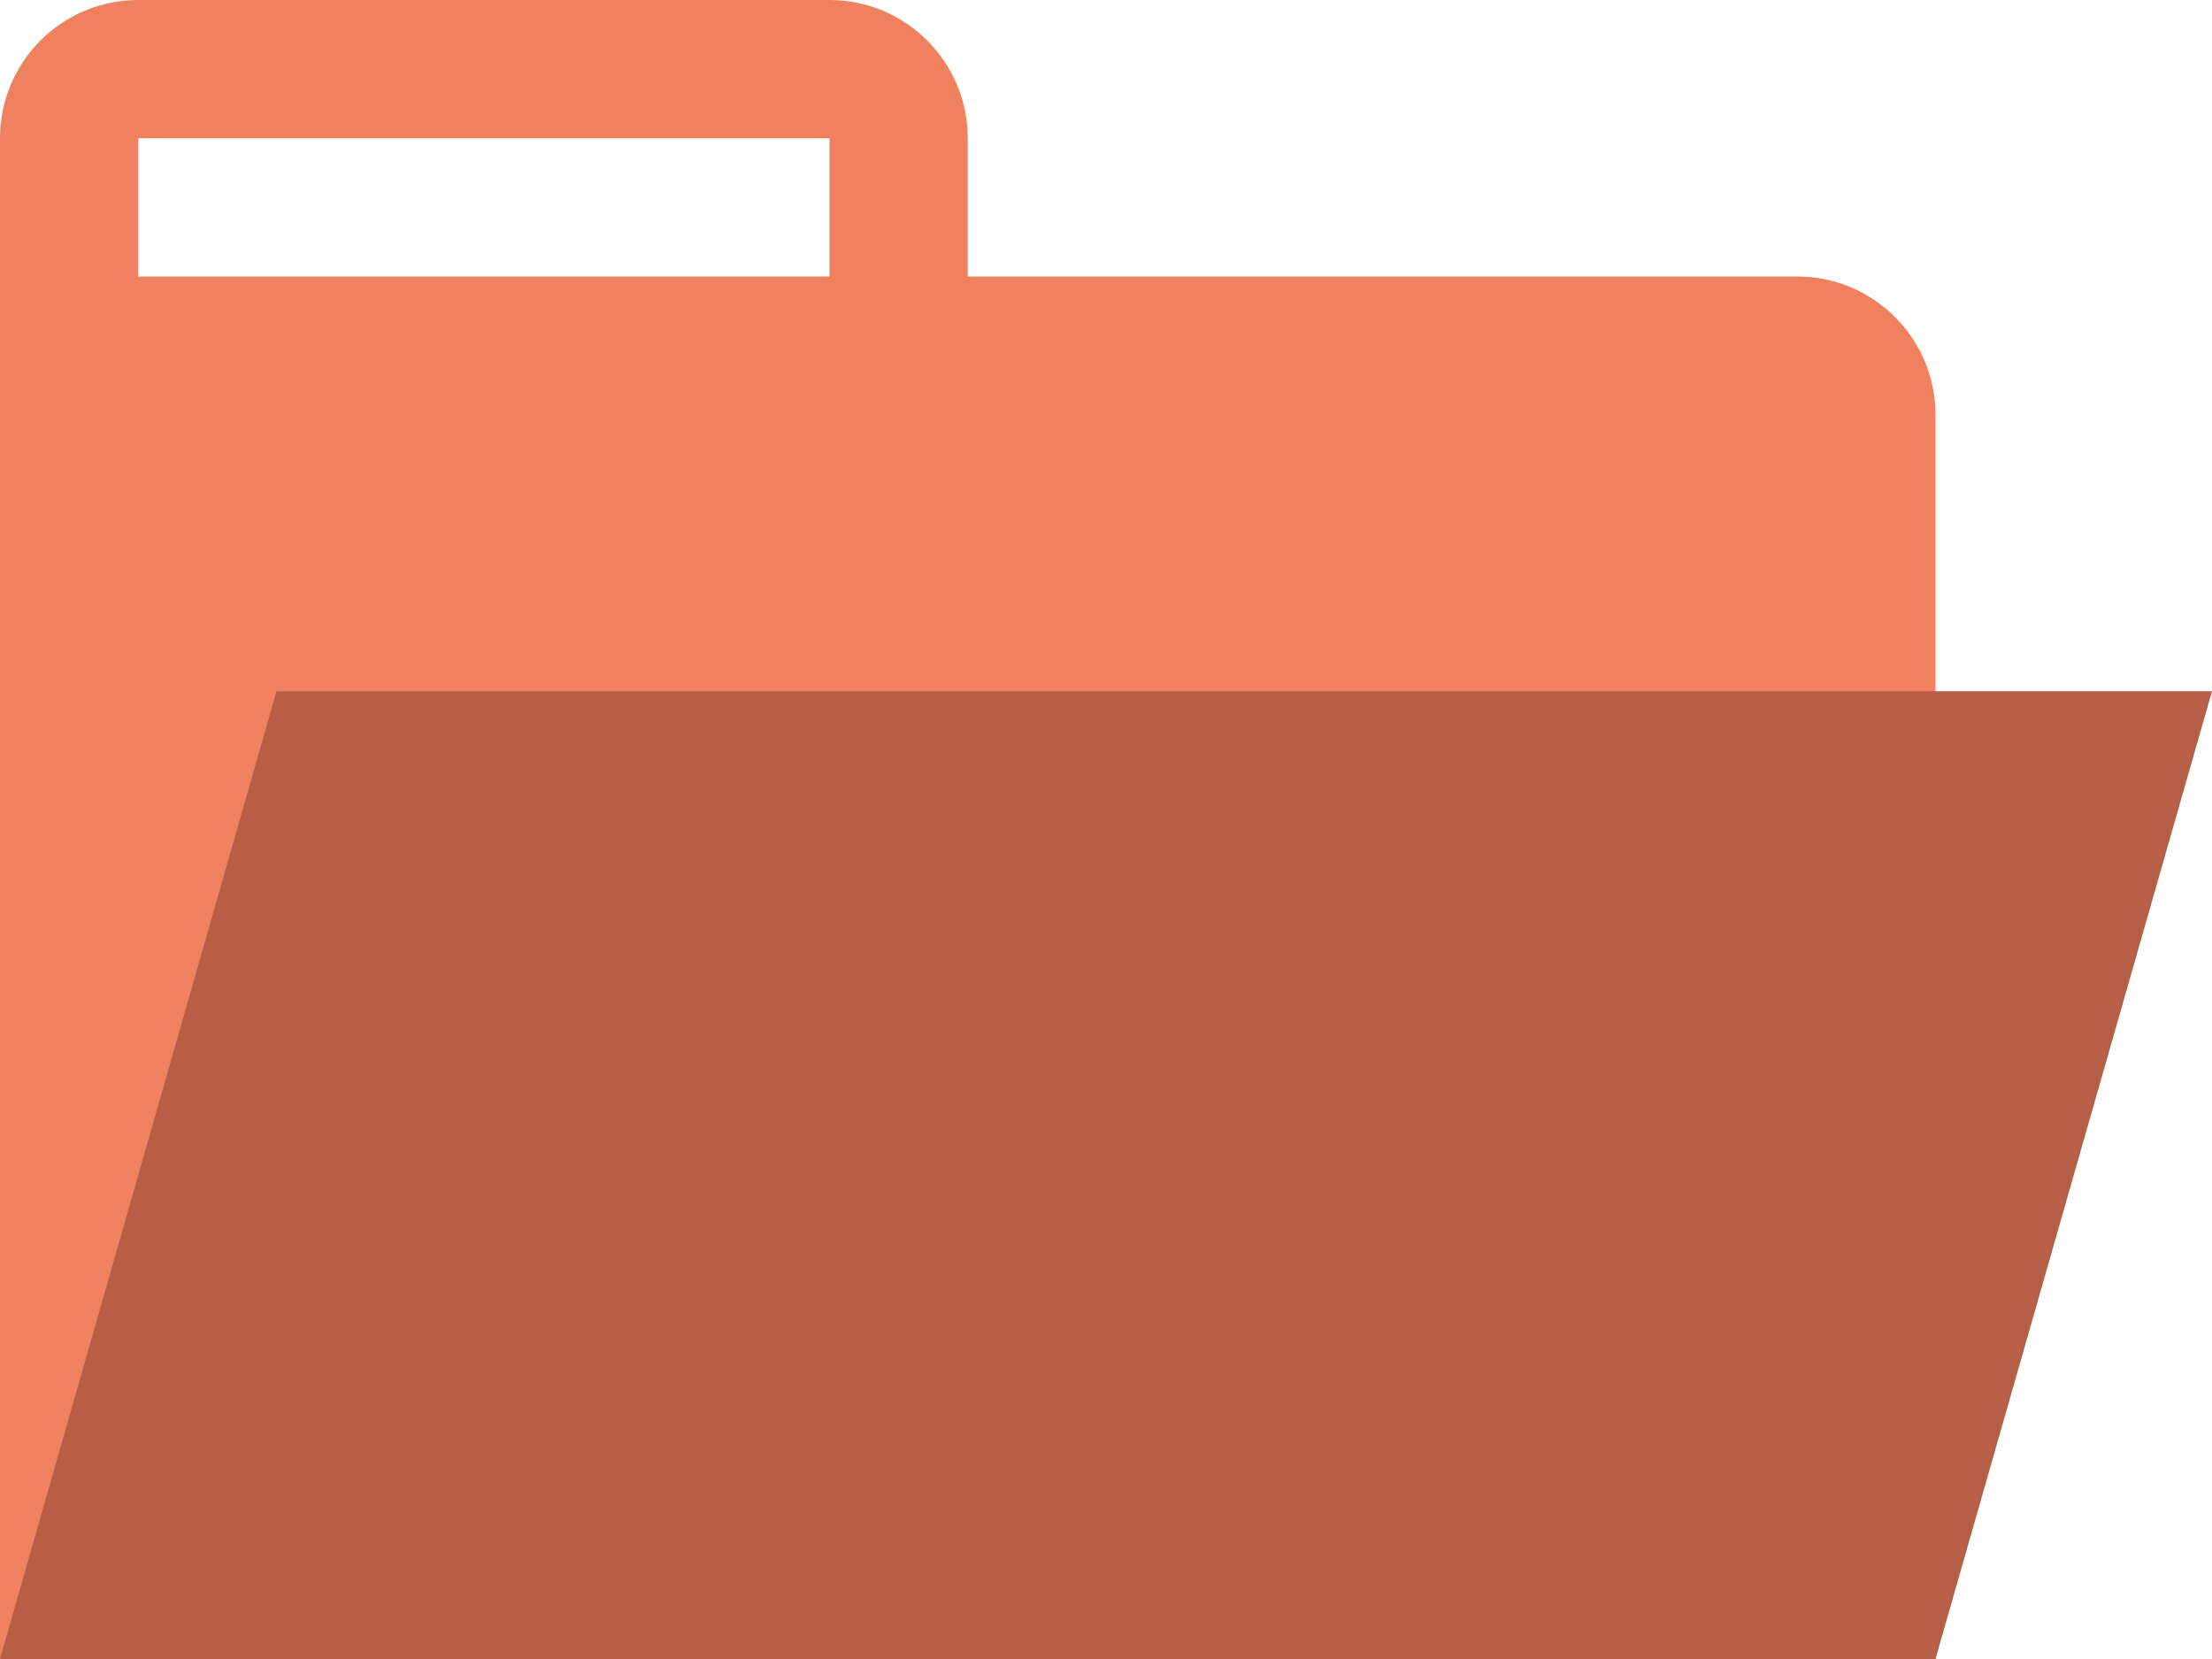 <?xml version="1.0" encoding="UTF-8" standalone="no"?>
<svg width="16px" height="12px" viewBox="0 0 16 12" version="1.1" xmlns="http://www.w3.org/2000/svg" xmlns:xlink="http://www.w3.org/1999/xlink">
    <!-- Generator: Sketch 39.1 (31720) - http://www.bohemiancoding.com/sketch -->
    <title>Group 6</title>
    <desc>Created with Sketch.</desc>
    <defs></defs>
    <g id="Page-1" stroke="none" stroke-width="1" fill="none" fill-rule="evenodd">
        <g id="Group-6" transform="translate(-5, -3)">
            <rect id="Rectangle-4-Copy-3" fill-opacity="0" fill="#D8D8D8" x="0" y="0" width="25" height="17"></rect>
            <g id="Page-1" transform="translate(5, 3)">
                <path d="M1,2 L6,2 L6,1 L1,1 L1,2 Z M7,2 L7,1 C7,0.448 6.552,0 6,0 L1,0 C0.448,0 0,0.448 0,1 L0,12 L14,12 L14,3 C14,2.448 13.552,2 13,2 L7,2 Z" id="Fill-1" fill="#EF815F"></path>
                <polygon id="Fill-3" fill="#B75E47" points="0 12 14 12 16 5 2 5"></polygon>
            </g>
        </g>
    </g>
</svg>
